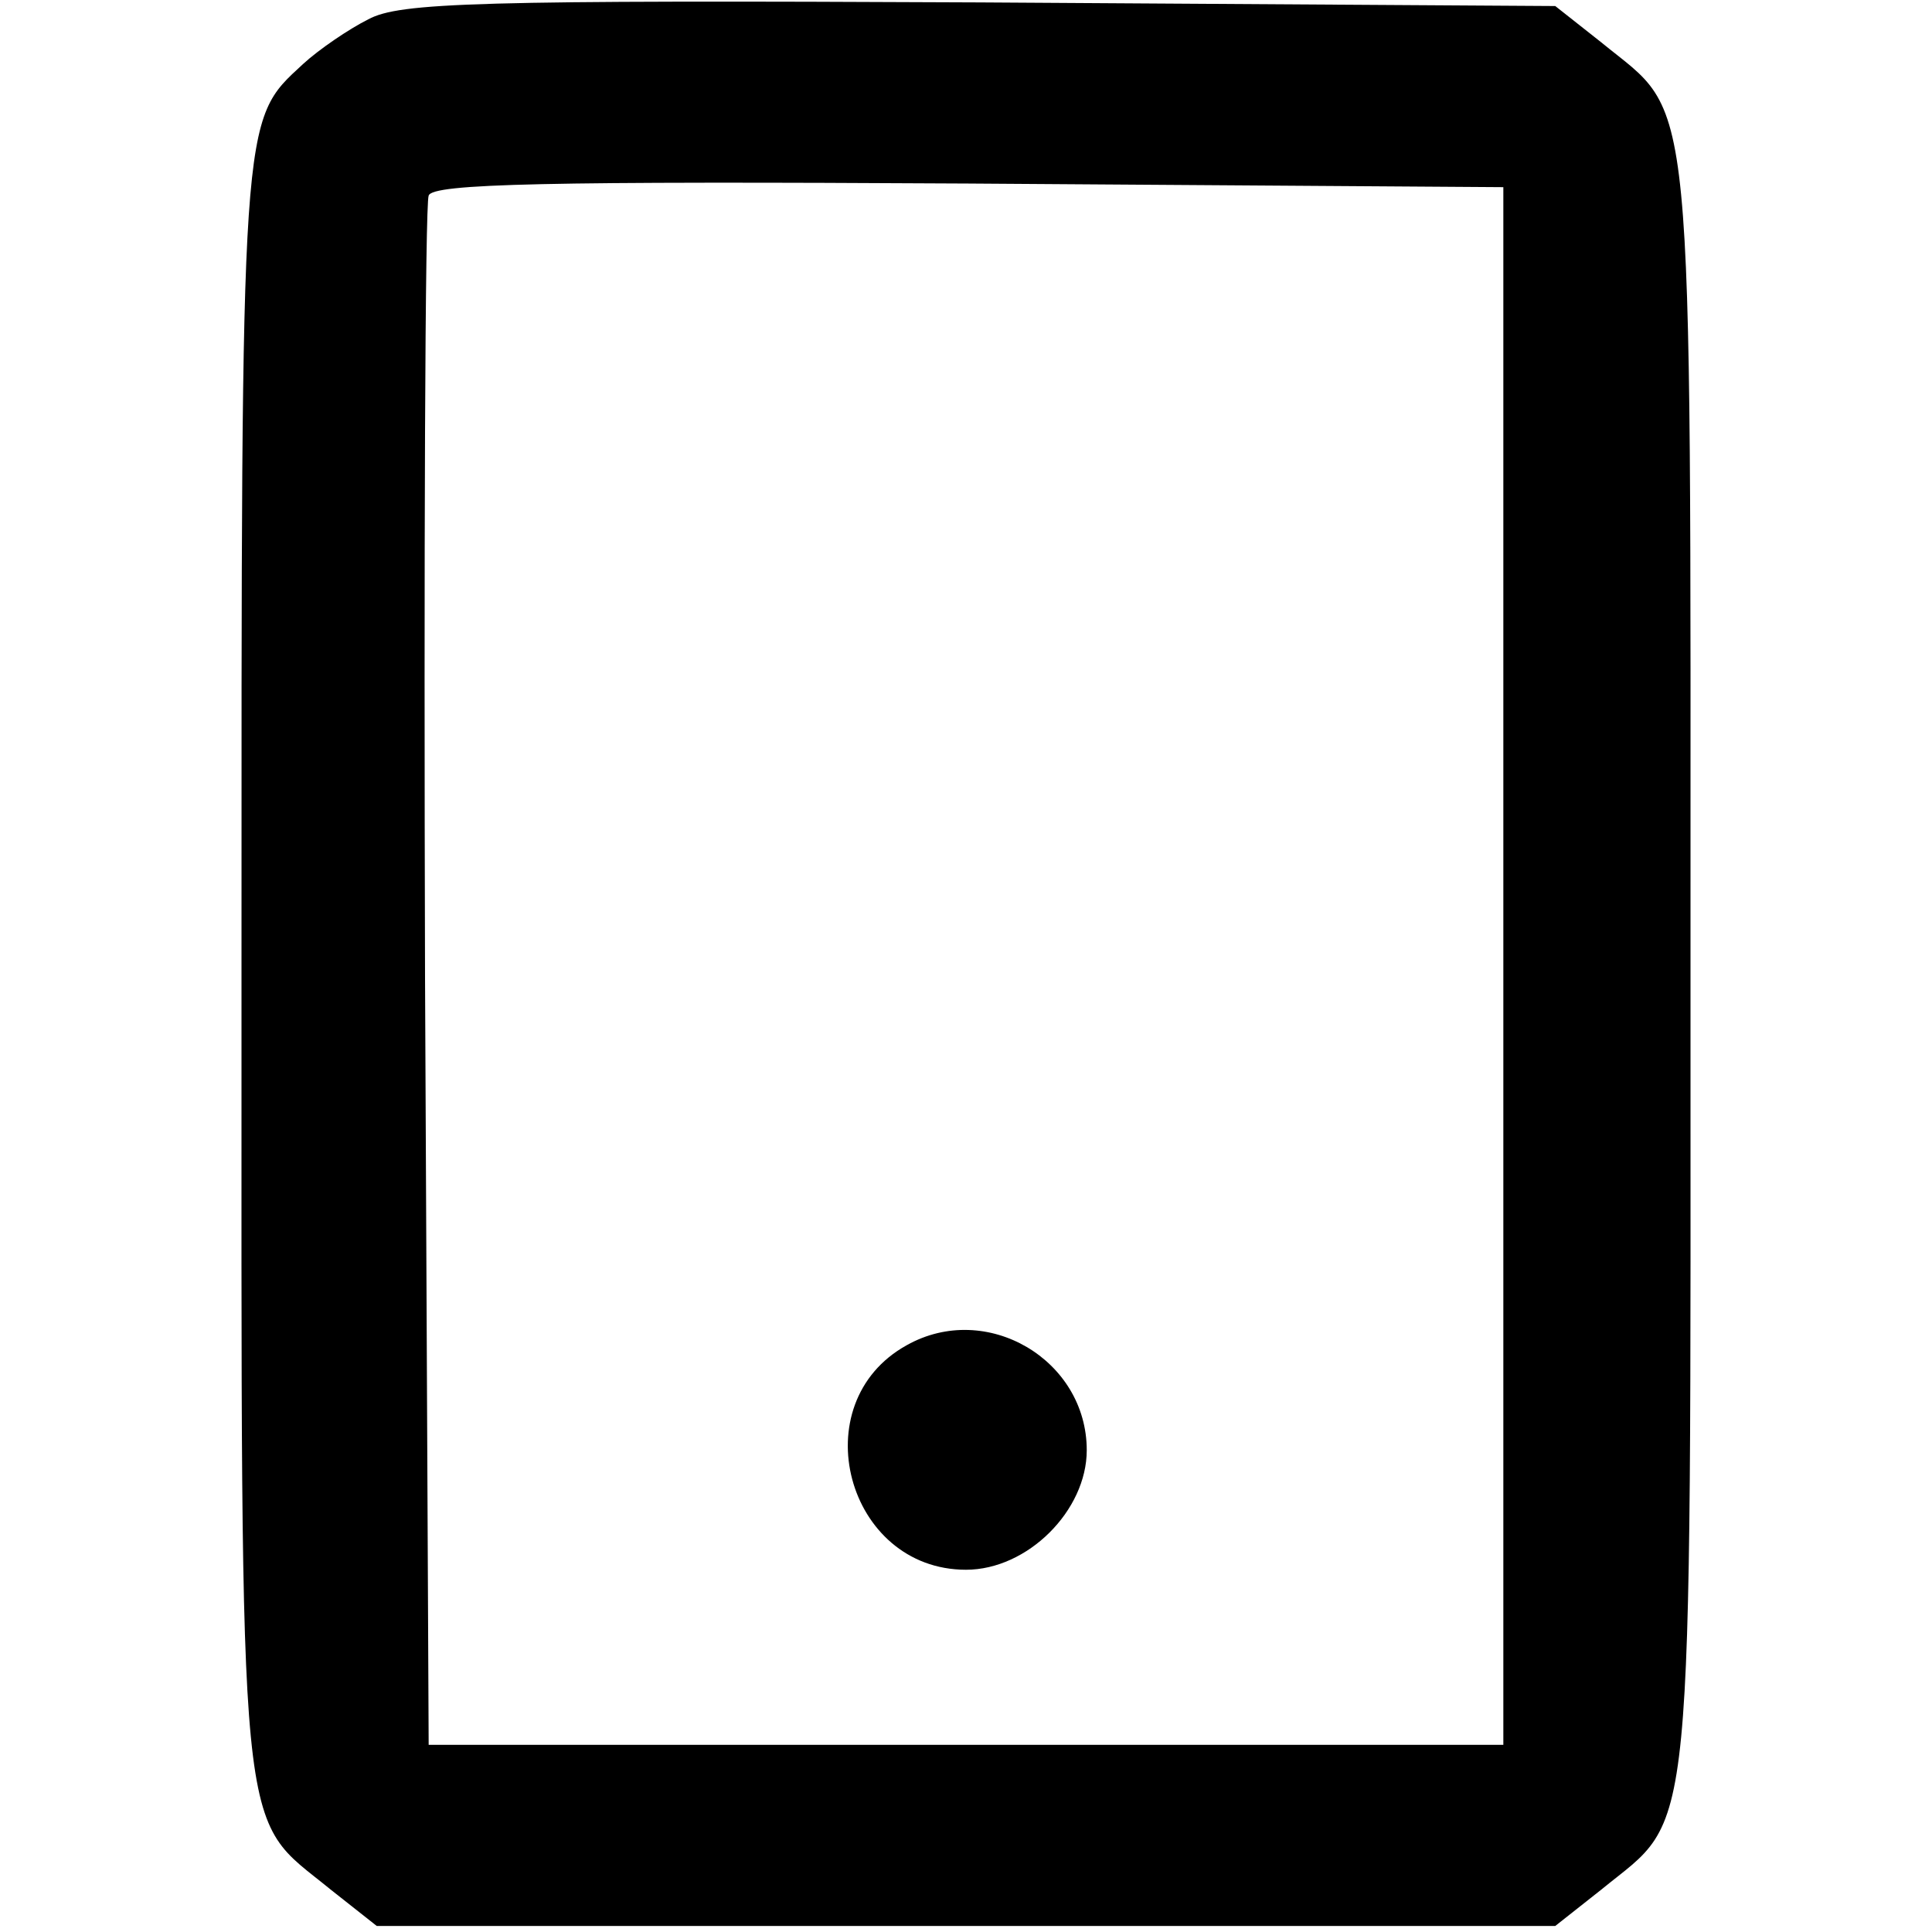 <svg xmlns="http://www.w3.org/2000/svg" width="213.333" height="213.333" preserveAspectRatio="xMidYMid meet" version="1.0" viewBox="0 0 160 160"><g fill="#000" stroke="none"><path d="M305 1584 c-16 -8 -41 -25 -54 -37 -52 -48 -51 -37 -51 -749 0 -744 -4 -699 74 -763 l38 -30 488 0 488 0 38 30 c78 64 74 18 74 765 0 747 4 701 -74 765 l-38 30 -476 3 c-418 2 -481 0 -507 -14z m940 -784 l0 -645 -445 0 -445 0 -3 635 c-1 349 0 641 3 648 3 10 98 12 447 10 l443 -3 0 -645z" transform="translate(0,160) scale(0.1,-0.1)"/><path d="M751 486 c-87 -48 -50 -186 49 -186 51 0 100 49 100 99 0 75 -83 124 -149 87z" transform="translate(0,160) scale(0.1,-0.1)"/></g></svg>